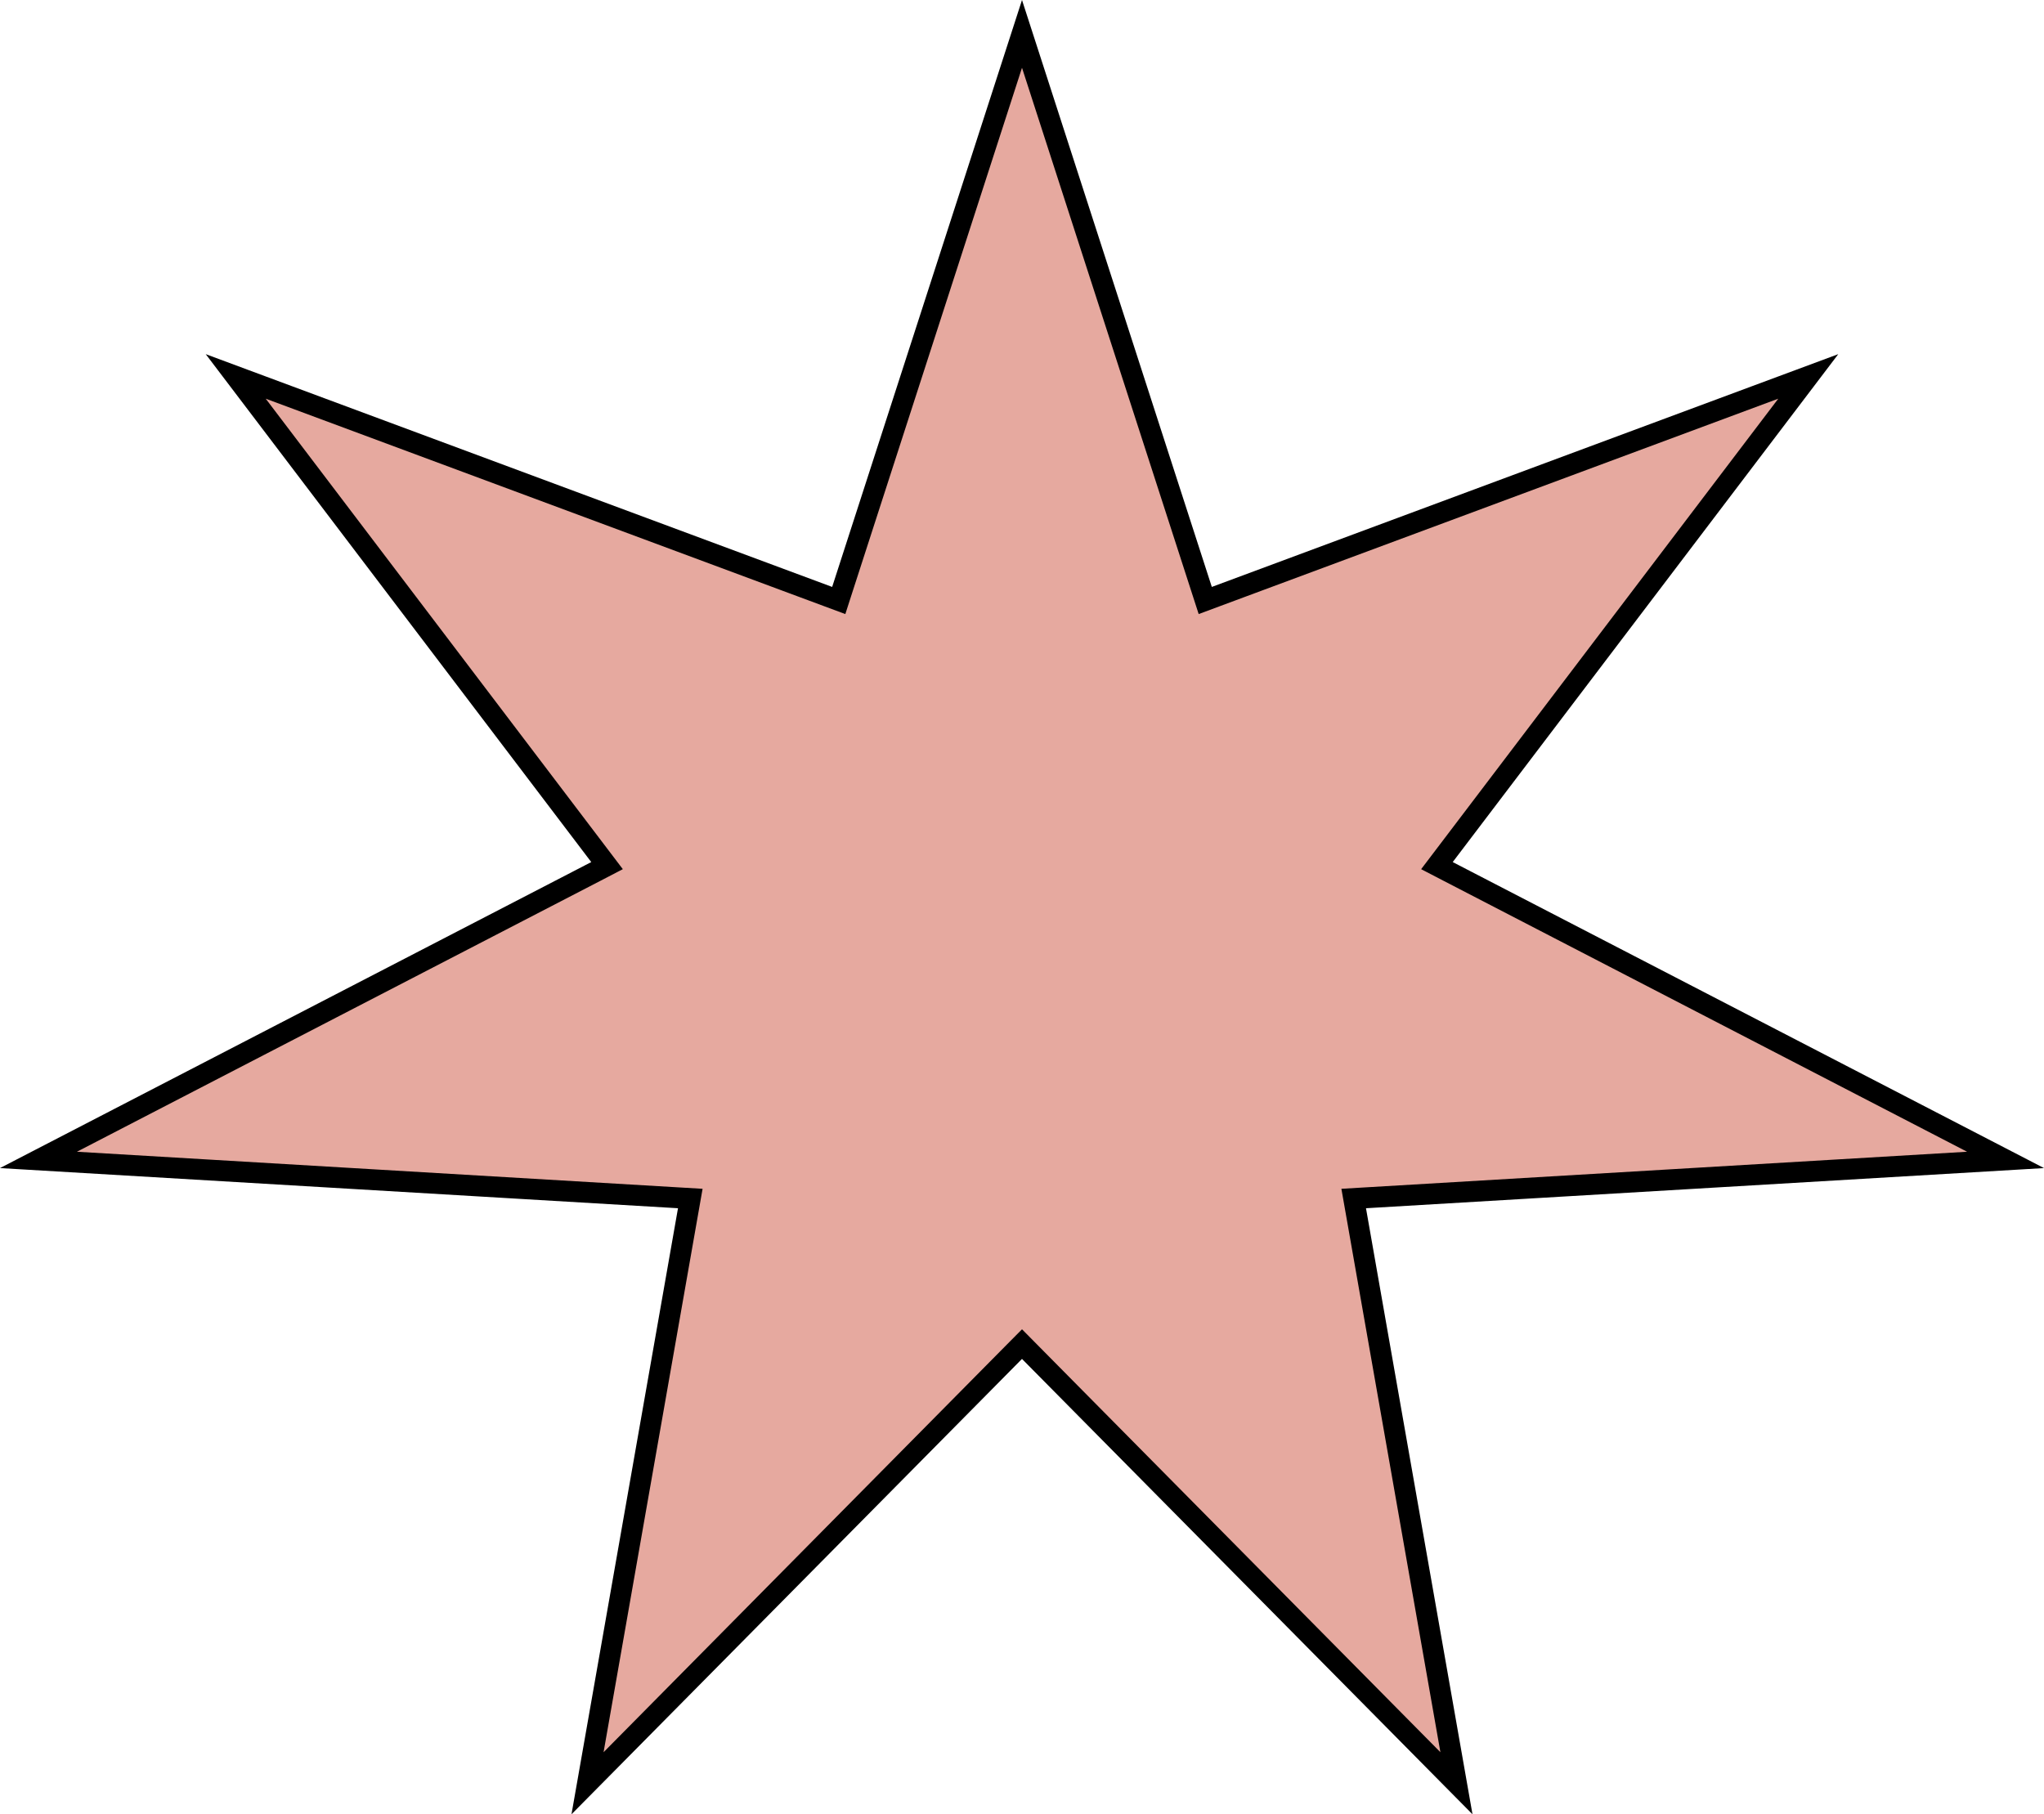 <svg width="98" height="87" viewBox="0 0 98 87" fill="none" xmlns="http://www.w3.org/2000/svg">
<path d="M40.374 28.298L40.214 28.795L39.724 28.613L11.302 18.05L28.746 41.035L29.105 41.508L28.578 41.782L1.844 55.62L32.536 57.438L33.096 57.471L32.999 58.023L28.169 85.511L48.644 64.811L49 64.452L49.355 64.811L69.83 85.511L65 58.023L64.903 57.471L65.463 57.438L96.156 55.62L69.422 41.782L68.894 41.508L69.253 41.035L86.698 18.05L58.275 28.613L57.786 28.795L57.625 28.298L49 1.625L40.374 28.298Z" fill="#E6A99F" stroke="black"/>
</svg>
